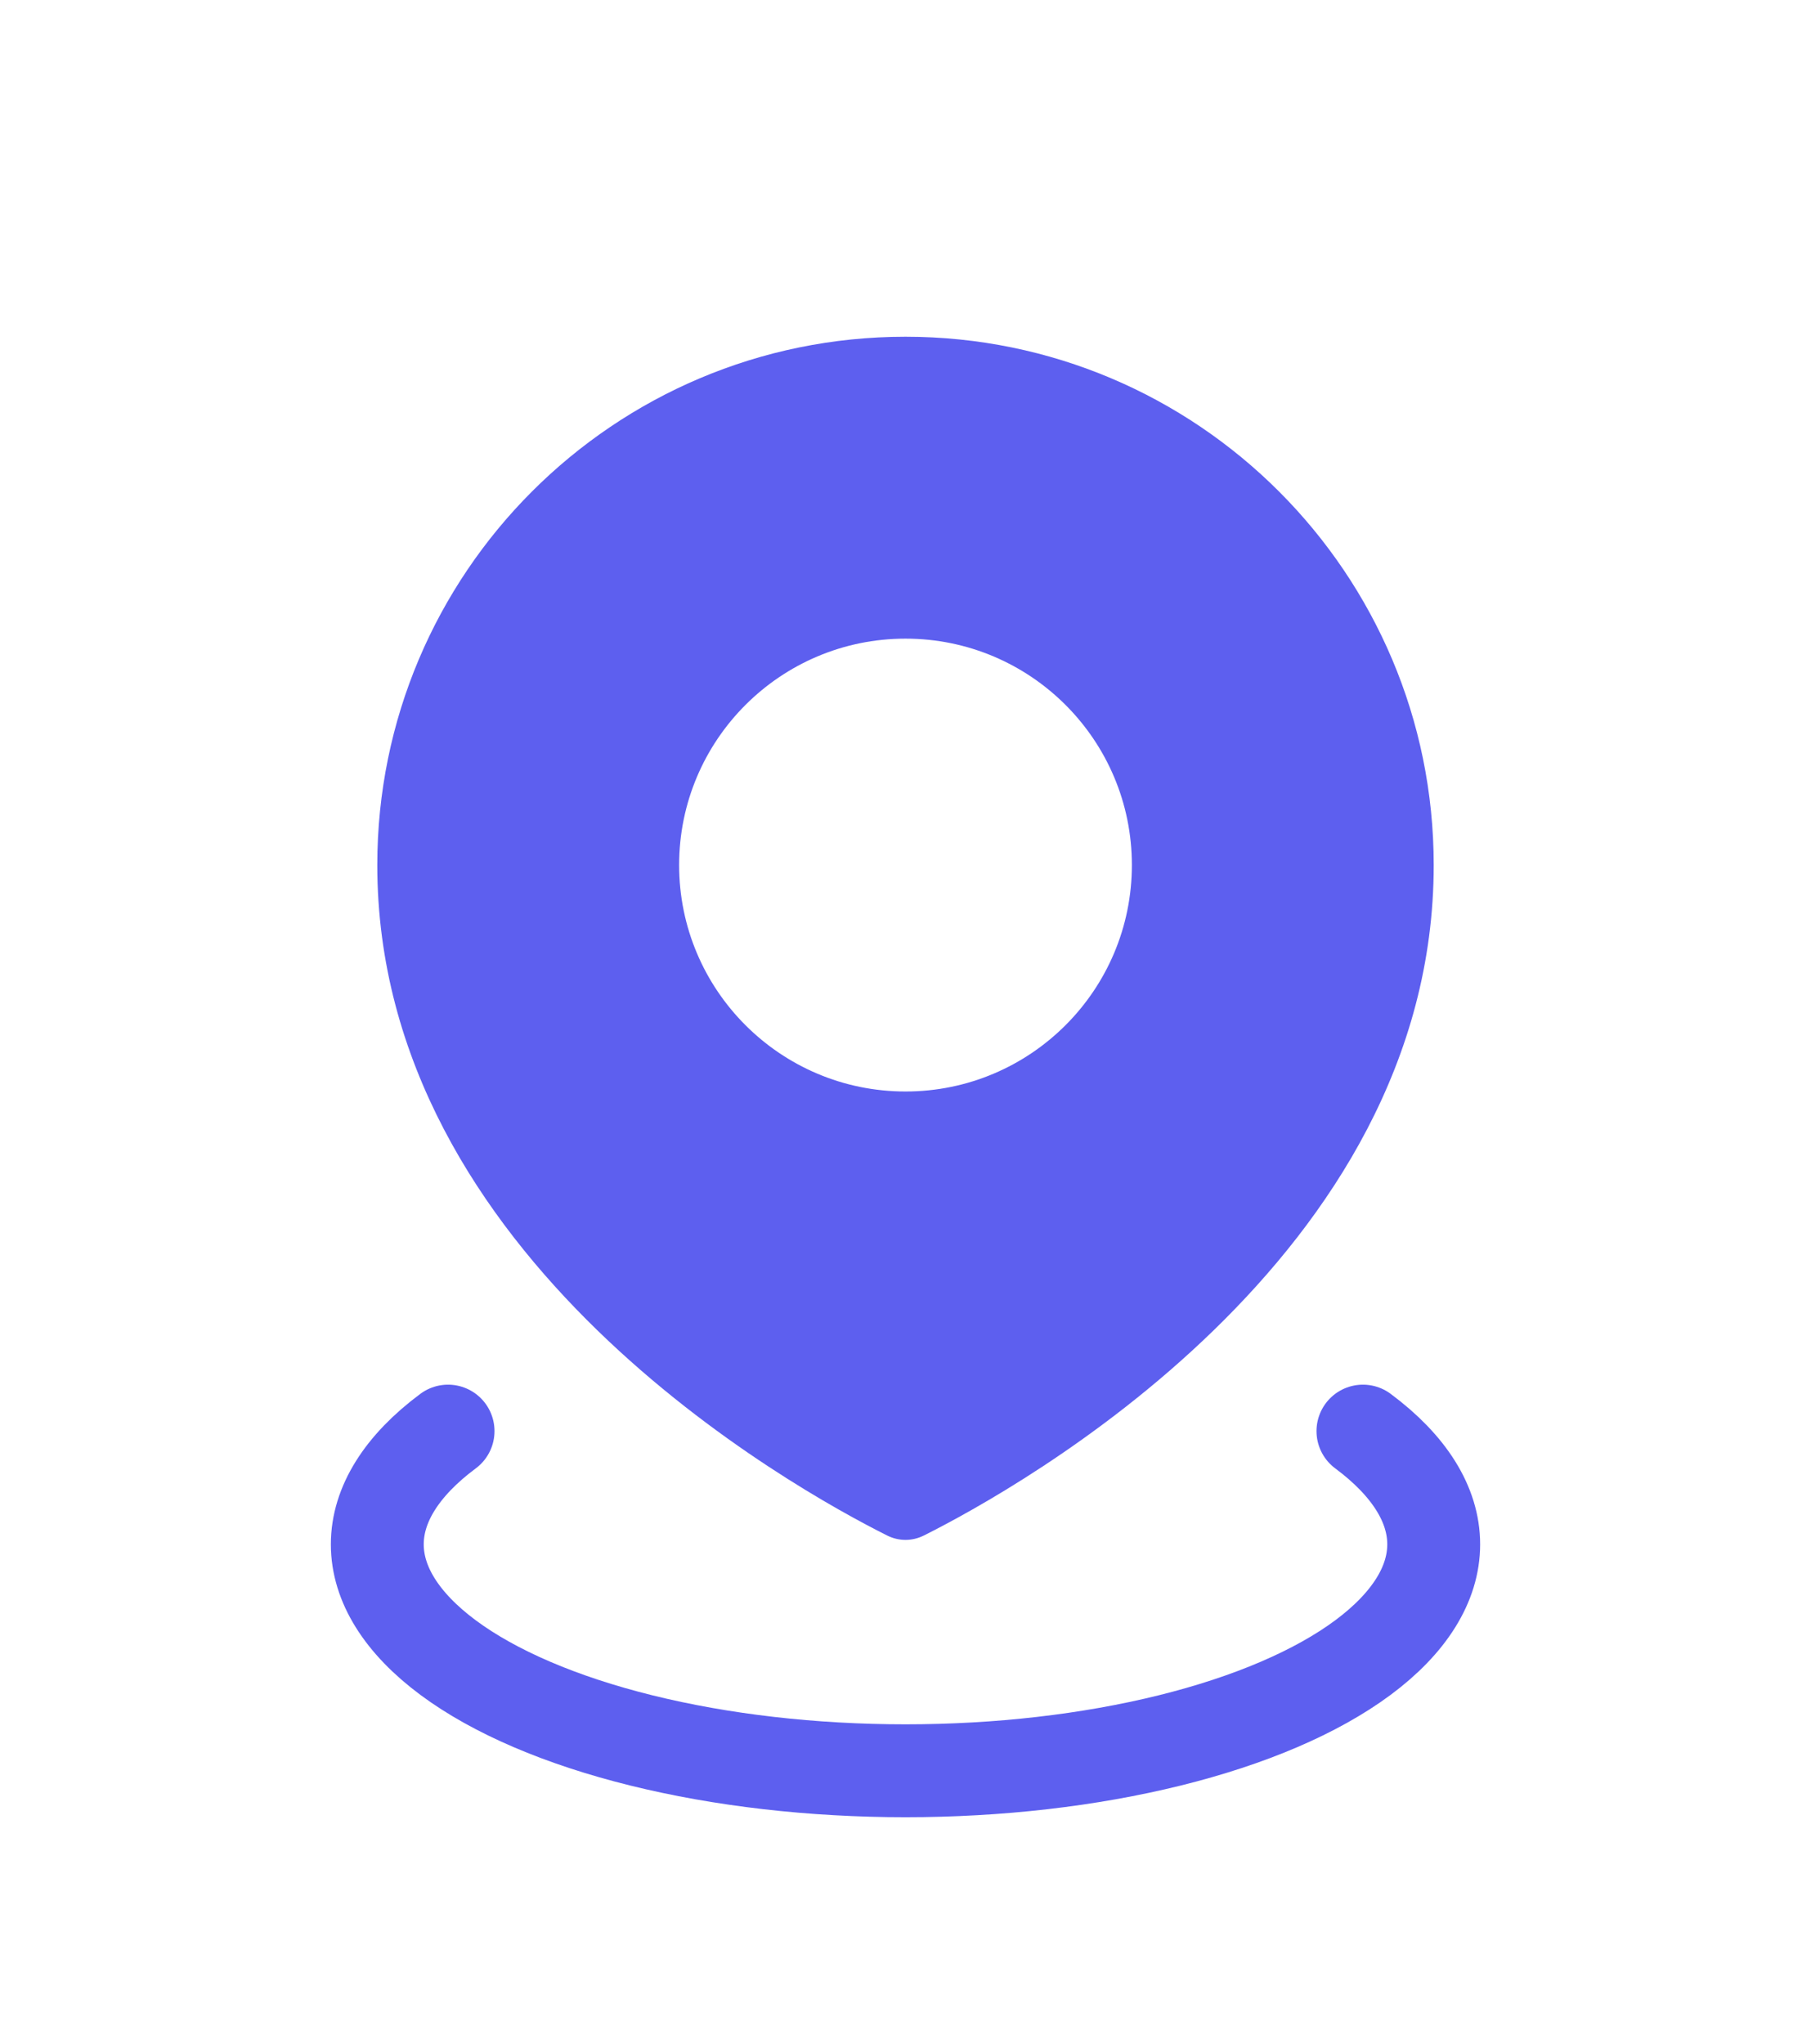 <svg width="39" height="44" viewBox="0 0 39 44" fill="none" xmlns="http://www.w3.org/2000/svg">
<g filter="url(#filter0_d_4_288)">
<path fill-rule="evenodd" clip-rule="evenodd" d="M19.897 29.059C21.907 28.052 30.875 23.089 30.875 14.625C30.875 8.343 25.782 3.25 19.5 3.25C13.218 3.25 8.125 8.343 8.125 14.625C8.125 23.089 17.093 28.052 19.103 29.059C19.358 29.186 19.642 29.186 19.897 29.059ZM19.5 19.5C22.192 19.5 24.375 17.317 24.375 14.625C24.375 11.933 22.192 9.75 19.5 9.75C16.808 9.75 14.625 11.933 14.625 14.625C14.625 17.317 16.808 19.5 19.5 19.5Z" fill="#5D5FEF"/>
<path d="M29.351 26.812C30.349 27.554 30.875 28.394 30.875 29.25C30.875 30.106 30.349 30.946 29.351 31.688C28.353 32.429 26.917 33.044 25.188 33.472C23.458 33.9 21.497 34.125 19.5 34.125C17.503 34.125 15.542 33.9 13.812 33.472C12.083 33.044 10.647 32.429 9.649 31.688C8.651 30.946 8.125 30.106 8.125 29.25C8.125 28.394 8.651 27.554 9.649 26.812" stroke="#5D5FEF" stroke-width="2" stroke-linecap="round"/>
</g>
<defs>
<filter id="filter0_d_4_288" x="-4" y="0" width="47" height="47" filterUnits="userSpaceOnUse" color-interpolation-filters="sRGB">
<feFlood flood-opacity="0" result="BackgroundImageFix"/>
<feColorMatrix in="SourceAlpha" type="matrix" values="0 0 0 0 0 0 0 0 0 0 0 0 0 0 0 0 0 0 127 0" result="hardAlpha"/>
<feOffset dy="4"/>
<feGaussianBlur stdDeviation="2"/>
<feComposite in2="hardAlpha" operator="out"/>
<feColorMatrix type="matrix" values="0 0 0 0 0 0 0 0 0 0 0 0 0 0 0 0 0 0 0.25 0"/>
<feBlend mode="normal" in2="BackgroundImageFix" result="effect1_dropShadow_4_288"/>
<feBlend mode="normal" in="SourceGraphic" in2="effect1_dropShadow_4_288" result="shape"/>
</filter>
</defs>
</svg>
